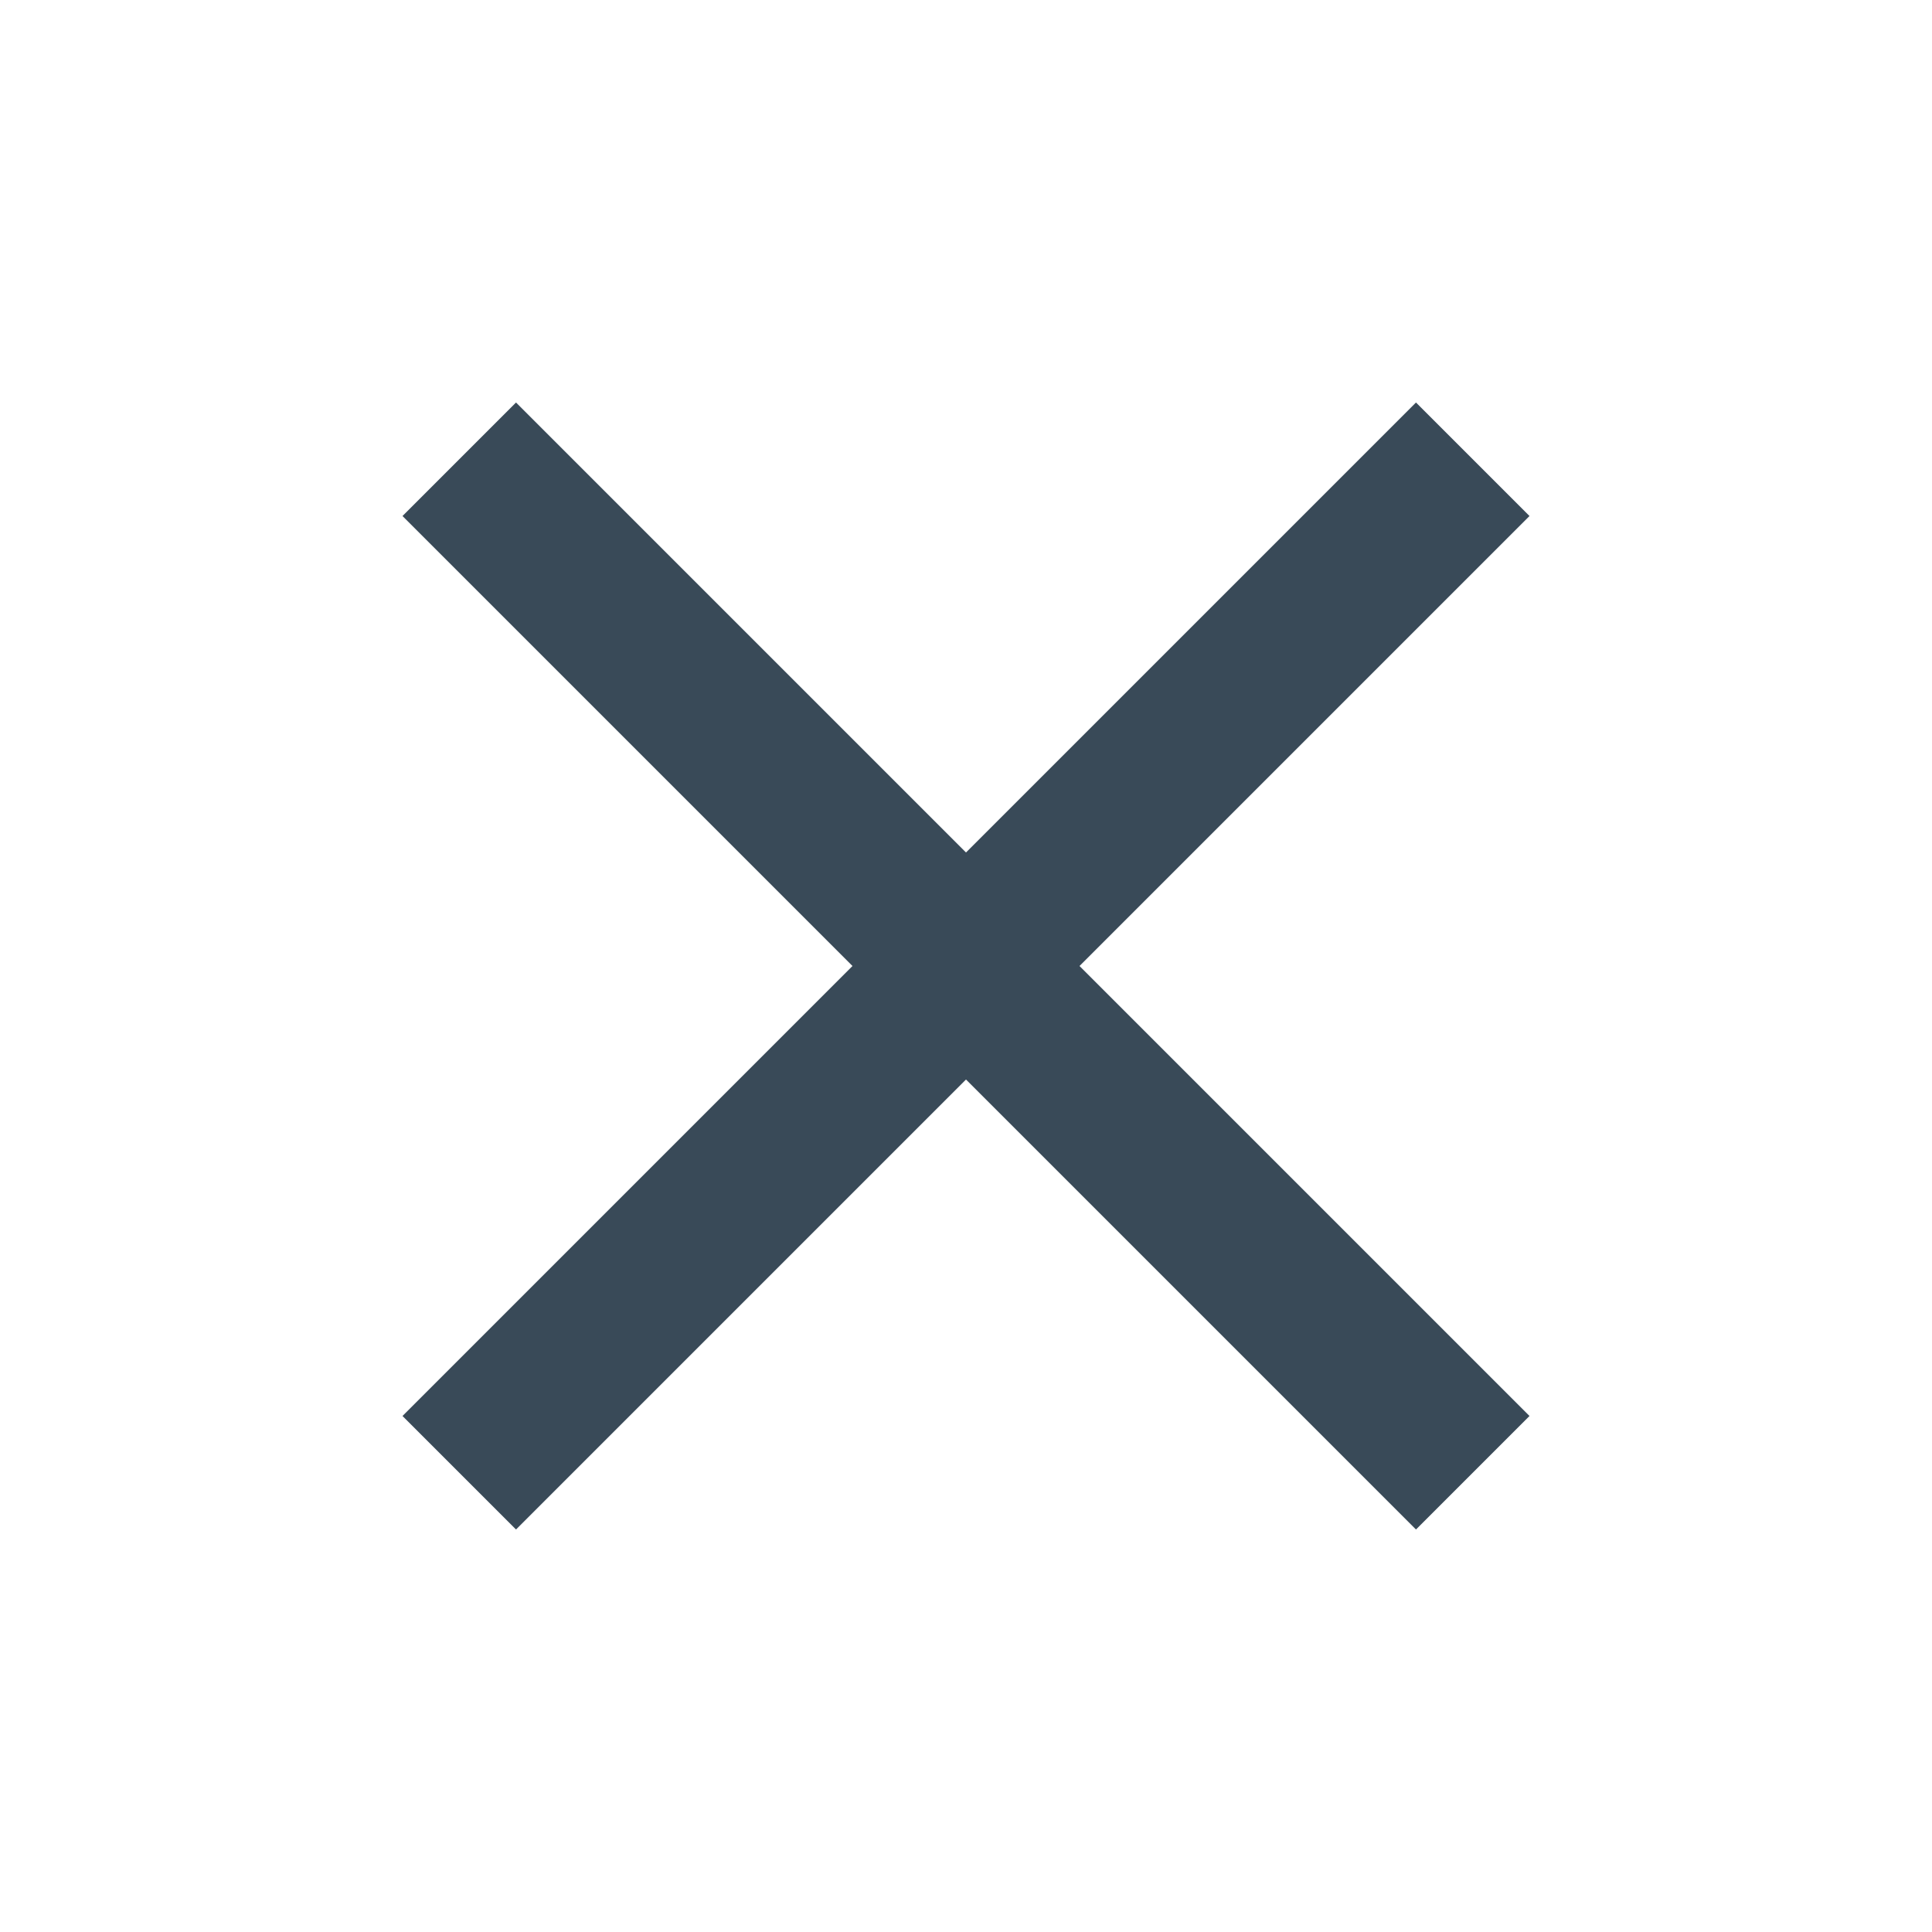 <svg xmlns="http://www.w3.org/2000/svg" width="24" height="24" viewBox="0 0 24 24"><path fill="#394a58" d="M19 6.41L17.59 5 12 10.59 6.41 5 5 6.41 10.59 12 5 17.59 6.41 19 12 13.41 17.59 19 19 17.59 13.41 12z"/><path d="M0 0h24v24H0z" fill="none"/></svg>